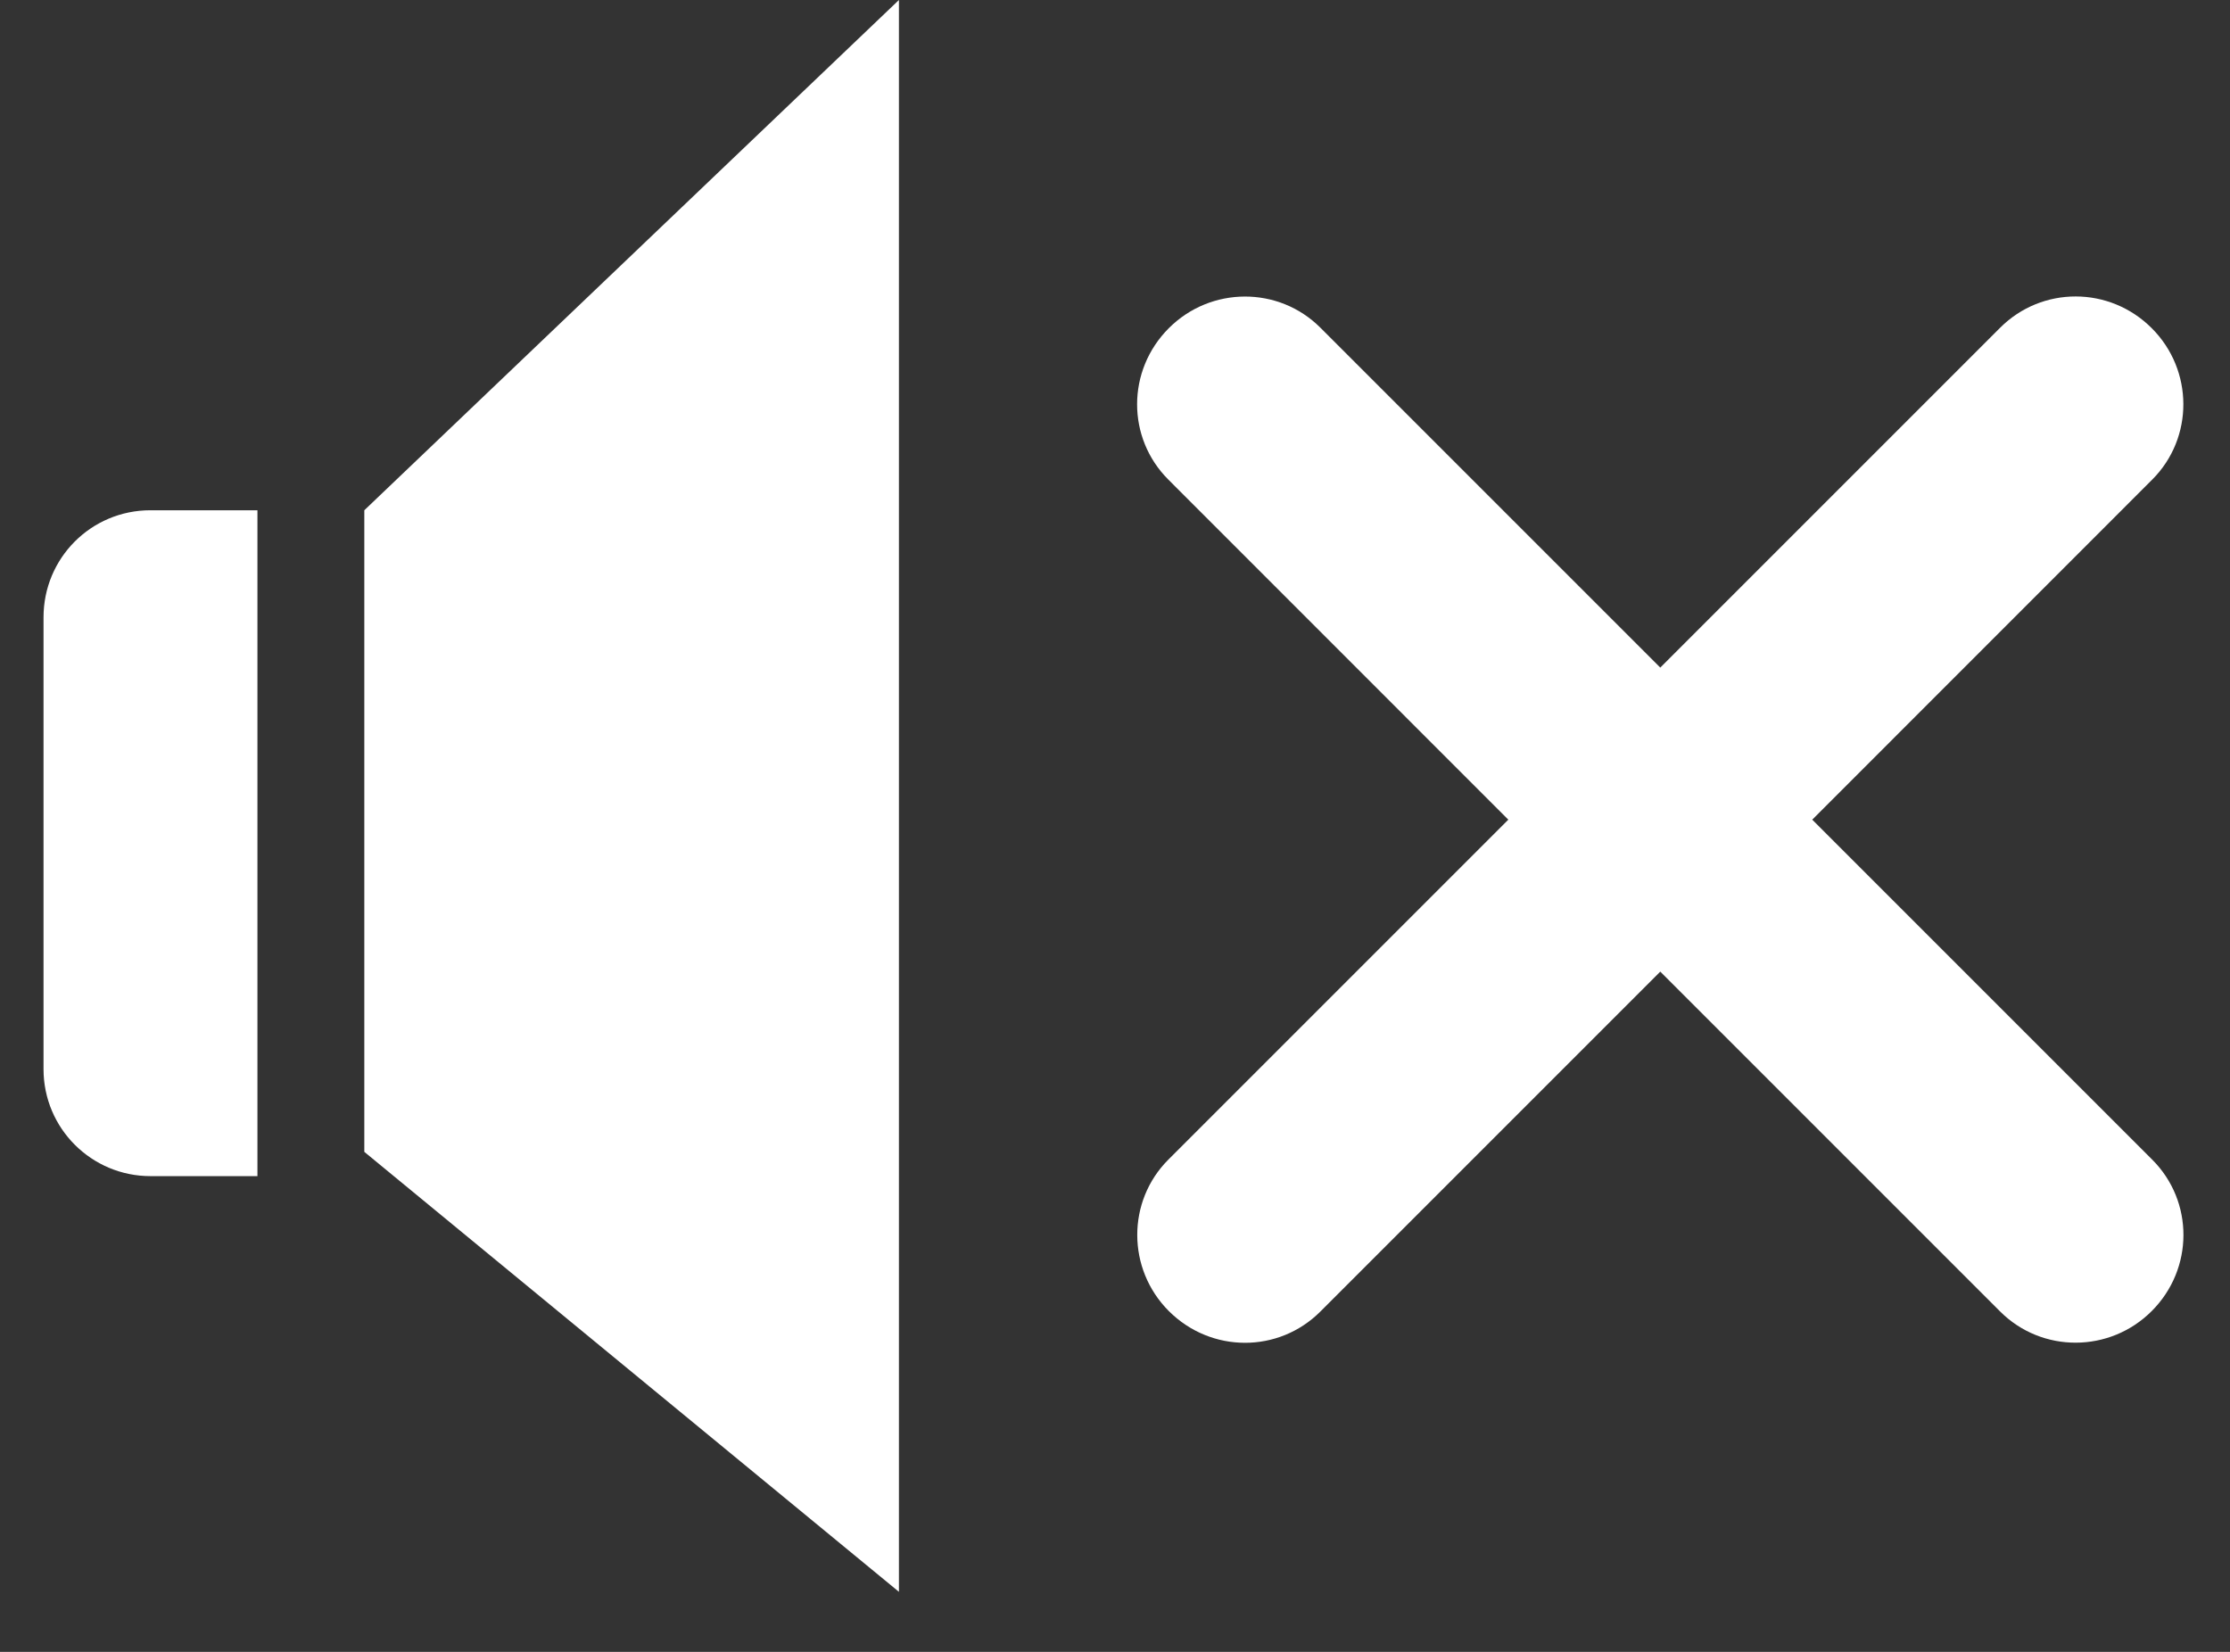 <?xml version="1.0" encoding="UTF-8"?>
<svg width="27px" height="20px" viewBox="0 0 27 20" version="1.1" xmlns="http://www.w3.org/2000/svg" xmlns:xlink="http://www.w3.org/1999/xlink">
    <rect x="0" y="0" width="27" height="20" fill="#333333" stroke="none"/>
    <!-- Generator: Sketch 41.2 (35397) - http://www.bohemiancoding.com/sketch -->
    <title>video_control_sound_off</title>
    <desc>Created with Sketch.</desc>
    <defs></defs>
    <g id="Symbols" stroke="none" stroke-width="1" fill="none" fill-rule="evenodd">
        <g id="Video-Player-+-Info-+-Timeline" transform="translate(-792, -481)" fill="#FFFFFF">
            <g id="Video-Player">
                <path d="M812.102,492.764 L816.218,496.88 C816.723,497.384 817.544,497.382 818.052,496.874 C818.564,496.362 818.563,495.544 818.058,495.04 L813.942,490.924 L818.058,486.807 C818.563,486.303 818.561,485.481 818.052,484.973 C817.541,484.462 816.723,484.463 816.218,484.967 L812.102,489.083 L807.986,484.967 C807.482,484.463 806.66,484.465 806.152,484.973 C805.64,485.485 805.641,486.303 806.146,486.807 L810.262,490.924 L806.146,495.04 C805.642,495.544 805.644,496.366 806.152,496.874 C806.664,497.385 807.481,497.385 807.986,496.88 L812.102,492.764 Z M792.527,488.474 C792.527,487.758 793.102,487.178 793.822,487.178 L795.117,487.178 L795.117,495.24 L793.822,495.24 C793.107,495.24 792.527,494.661 792.527,493.945 L792.527,488.474 Z M796.411,487.178 L802.884,481 L802.884,500.273 L796.411,494.946 L796.411,487.178 Z" id="video_control_sound_off"></path>
            </g>
        </g>
    </g>
</svg>